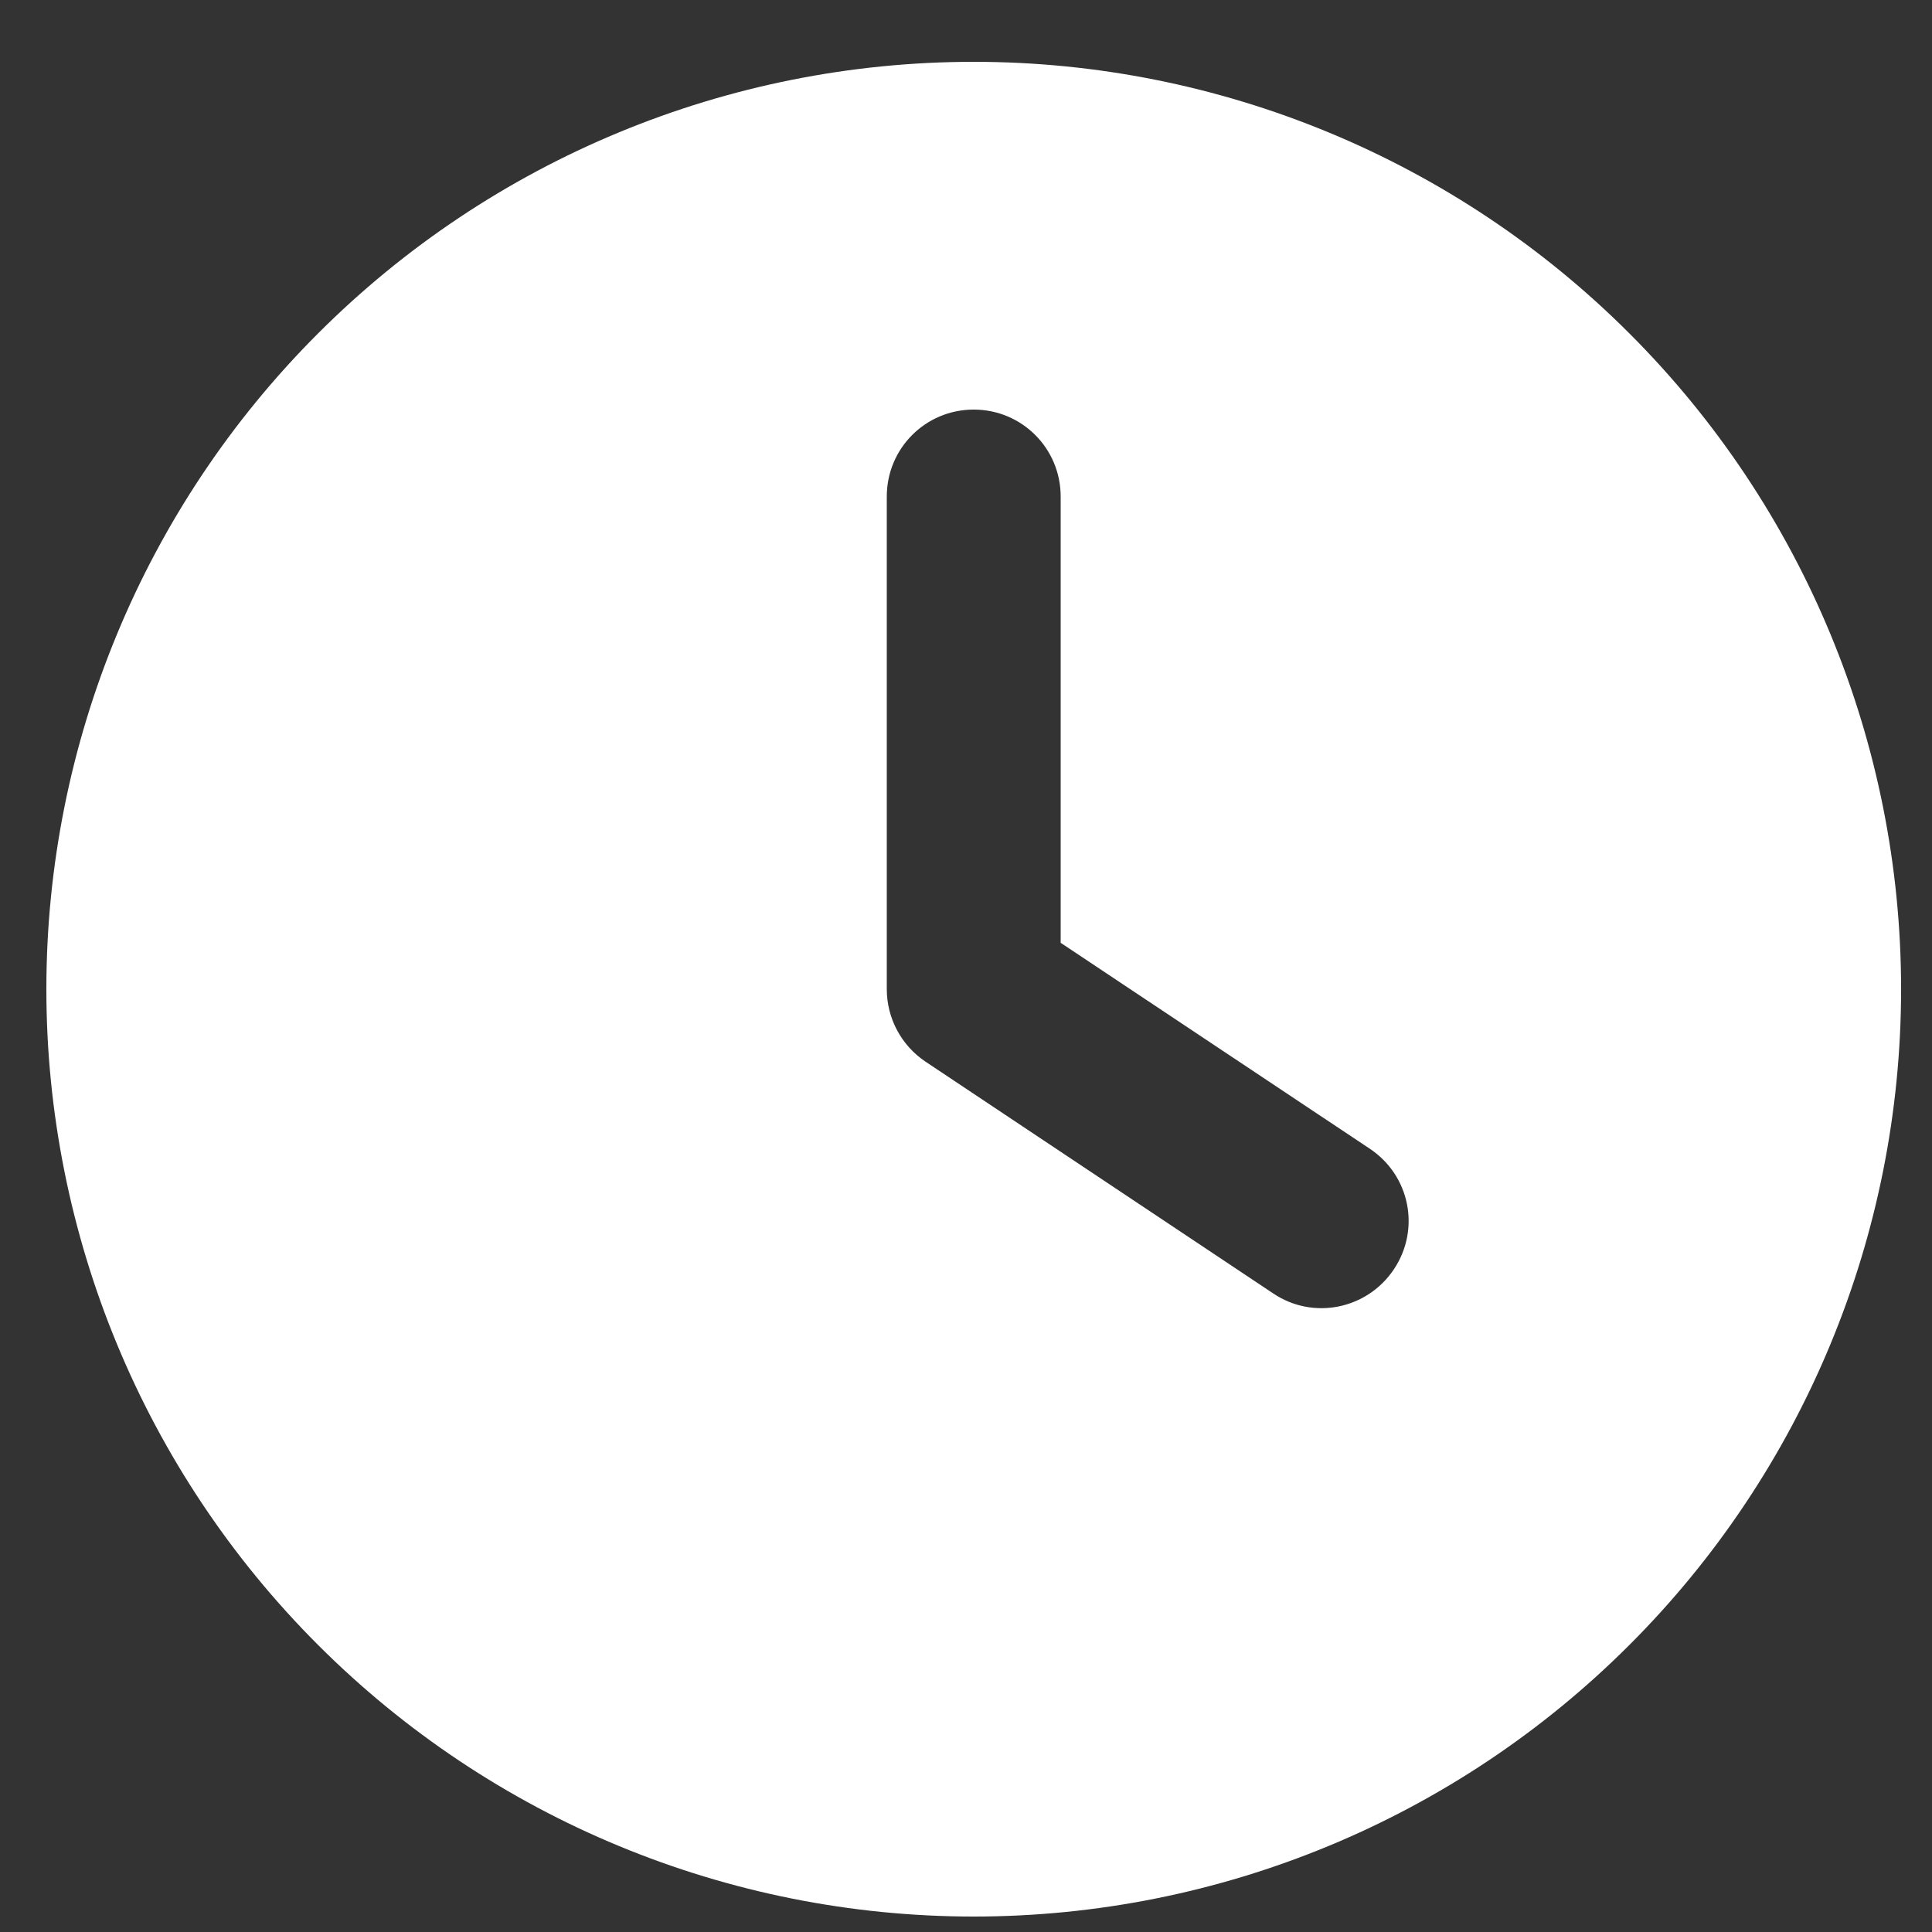 <svg width="25" height="25" viewBox="0 0 25 25" fill="none" xmlns="http://www.w3.org/2000/svg">
<rect x="0" y="0" width="25" height="25" fill="#333333" stroke="none"/>
<g clip-path="url(#clip0_63_1202)">
<path d="M12.6 0.8C15.783 0.8 18.835 2.064 21.085 4.315C23.336 6.565 24.6 9.617 24.6 12.8C24.6 15.983 23.336 19.035 21.085 21.285C18.835 23.536 15.783 24.8 12.6 24.8C9.417 24.8 6.365 23.536 4.115 21.285C1.864 19.035 0.6 15.983 0.6 12.8C0.6 9.617 1.864 6.565 4.115 4.315C6.365 2.064 9.417 0.8 12.6 0.8ZM11.475 6.425V12.8C11.475 13.175 11.662 13.527 11.976 13.738L16.477 16.738C16.992 17.084 17.691 16.944 18.038 16.423C18.384 15.903 18.244 15.209 17.723 14.863L13.725 12.2V6.425C13.725 5.802 13.223 5.3 12.6 5.3C11.976 5.3 11.475 5.802 11.475 6.425Z" fill="white"/>
</g>
<defs>
<clipPath id="clip0_63_1202">
<rect width="24" height="24" fill="white" transform="translate(0.6 0.8)"/>
</clipPath>
</defs>
</svg>
